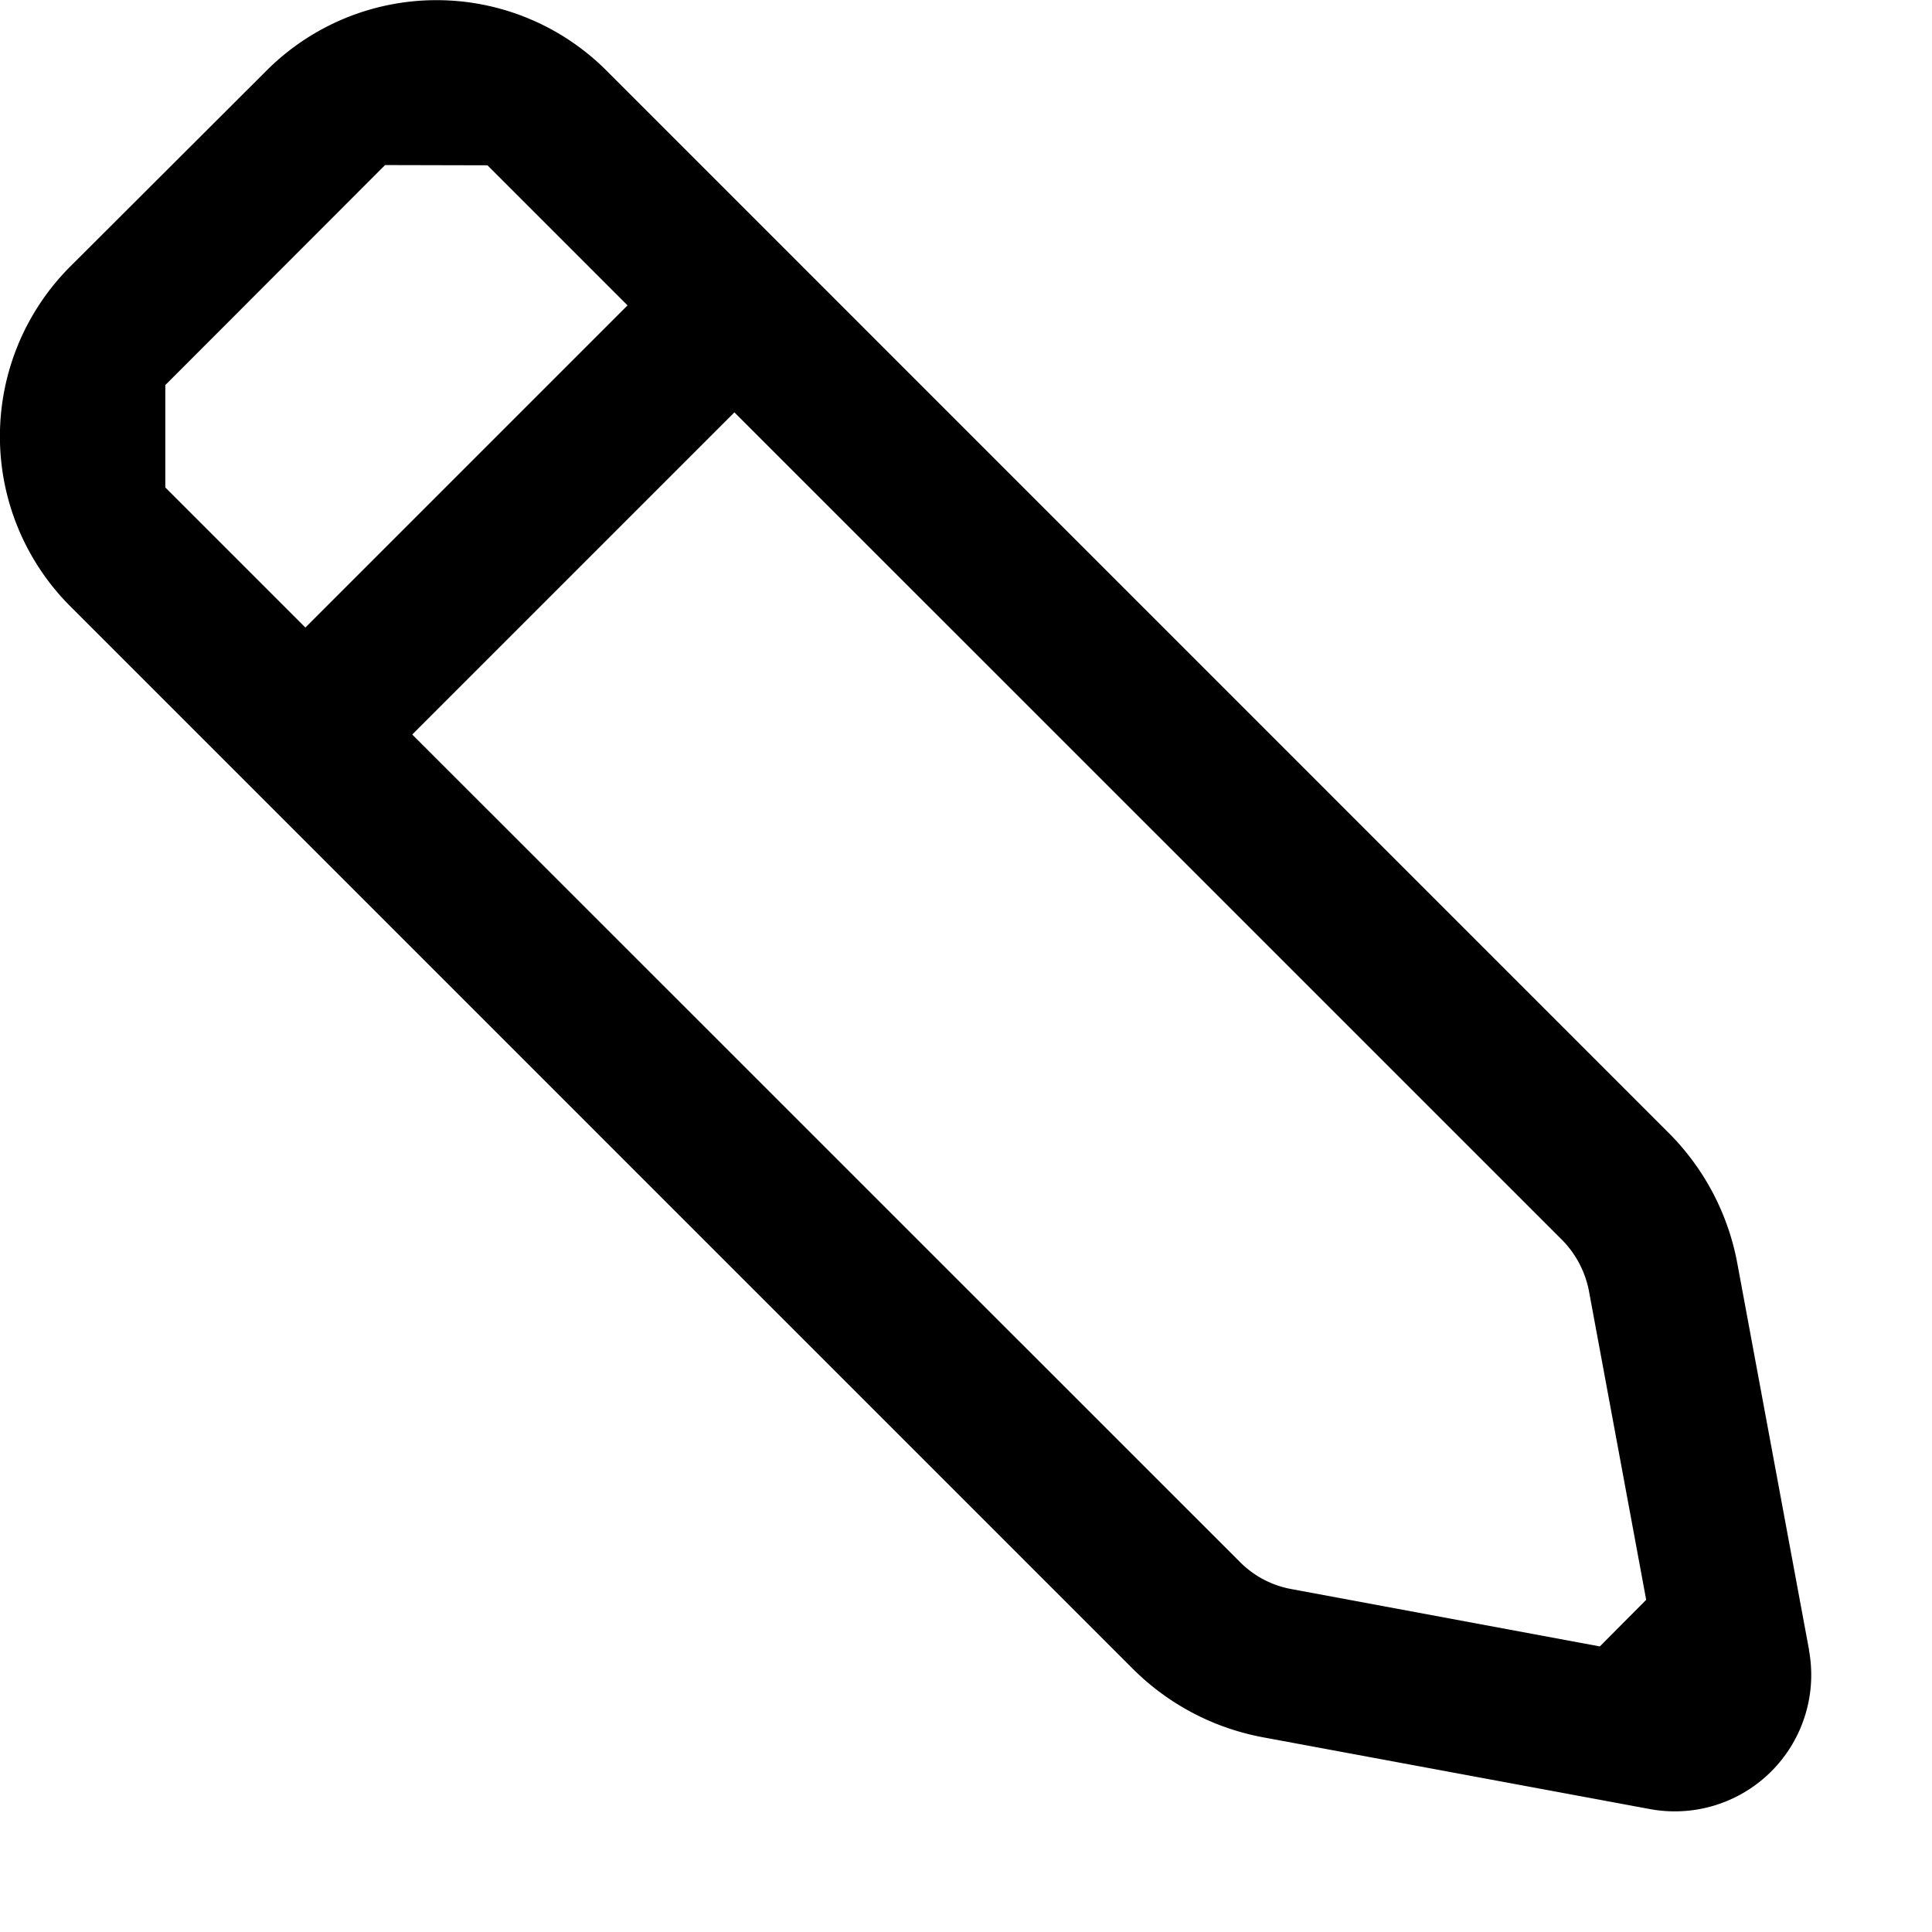 <svg xmlns="http://www.w3.org/2000/svg" width="16" height="16" fill="currentColor" viewBox="0 0 16 16"><path d="m14.982 13.665-.594-3.201a2.057 2.057 0 0 0-.569-1.082L5.02.582a1.99 1.99 0 0 0-2.81 0L.58 2.209a1.99 1.99 0 0 0 0 2.81l8.803 8.803c.297.295.67.49 1.079.566l3.202.594a1.13 1.13 0 0 0 1.317-1.317M2.529 5.197l-1.16-1.16v-.848l1.82-1.822.848.002 1.16 1.16zm8.16 7.962a.802.802 0 0 1-.422-.225L3.414 6.083l2.668-2.668 6.853 6.852a.823.823 0 0 1 .224.425l.474 2.557-.384.386z"/></svg>

